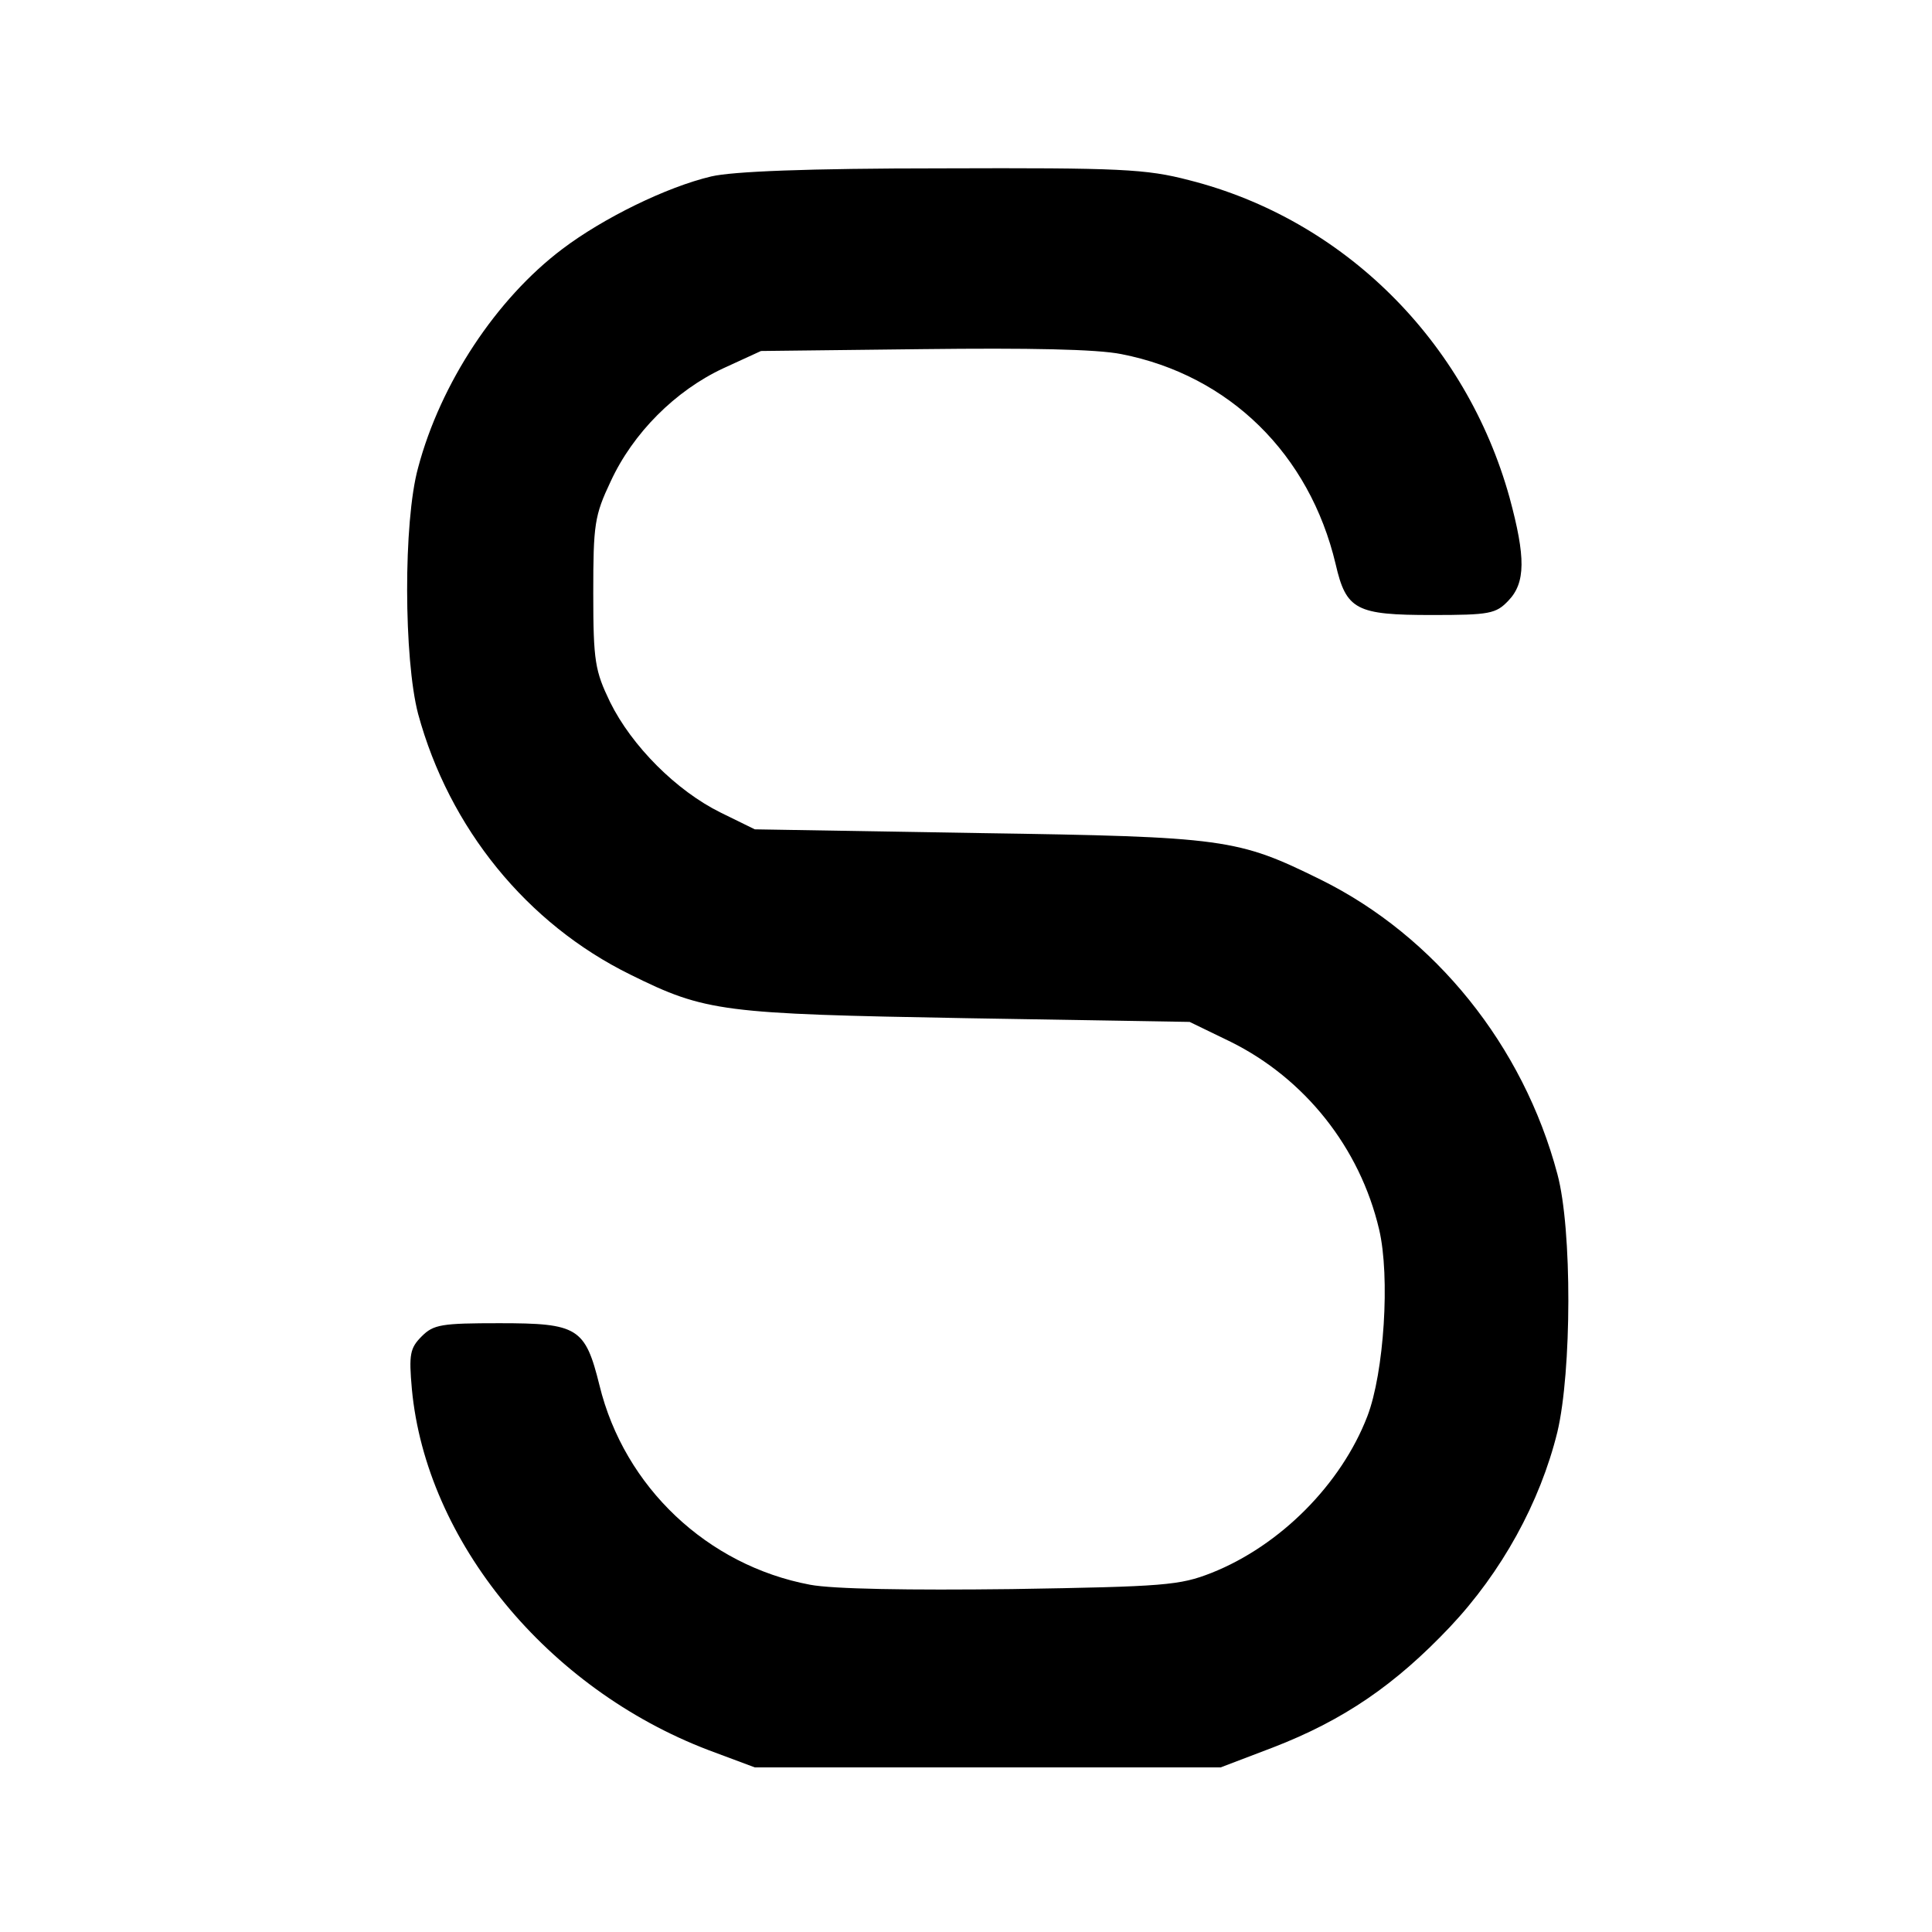 <?xml version="1.0" standalone="no"?>
<!DOCTYPE svg PUBLIC "-//W3C//DTD SVG 20010904//EN"
 "http://www.w3.org/TR/2001/REC-SVG-20010904/DTD/svg10.dtd">
<svg version="1.0" xmlns="http://www.w3.org/2000/svg"
 width="311pt" height="311pt" viewBox="0 0 311 311"
 preserveAspectRatio="xMidYMid meet">
<g transform="translate(0,311) scale(0.1,-0.1)"
fill="#000000" stroke="none">
<path d="M1145 2826 c-72 -17 -174 -67 -240 -117 -106 -80 -196 -216 -232
-352 -24 -87 -23 -308 0 -396 50 -184 175 -338 342 -420 121 -60 148 -63 540
-70 l360 -6 66 -32 c119 -59 208 -170 239 -302 18 -76 8 -231 -19 -301 -42
-109 -140 -208 -251 -252 -51 -20 -75 -22 -321 -26 -166 -2 -288 0 -325 7
-165 31 -299 157 -339 321 -23 93 -35 100 -161 100 -93 0 -106 -2 -125 -21
-19 -19 -21 -29 -16 -85 23 -245 218 -482 477 -581 l75 -28 375 0 375 0 84 32
c114 44 197 101 285 194 83 88 145 200 173 314 23 97 24 326 0 415 -55 207
-197 383 -381 474 -134 66 -153 69 -551 75 l-360 6 -55 27 c-71 35 -143 107
-178 178 -24 50 -27 65 -27 175 0 111 2 125 28 180 36 78 104 146 181 182 l61
28 260 3 c171 2 280 0 320 -8 174 -34 303 -161 345 -338 17 -74 33 -82 155
-82 93 0 103 2 123 23 28 29 28 70 2 166 -70 252 -267 448 -516 511 -69 18
-110 20 -398 19 -217 0 -337 -5 -371 -13z"/>
</g>
</svg>
